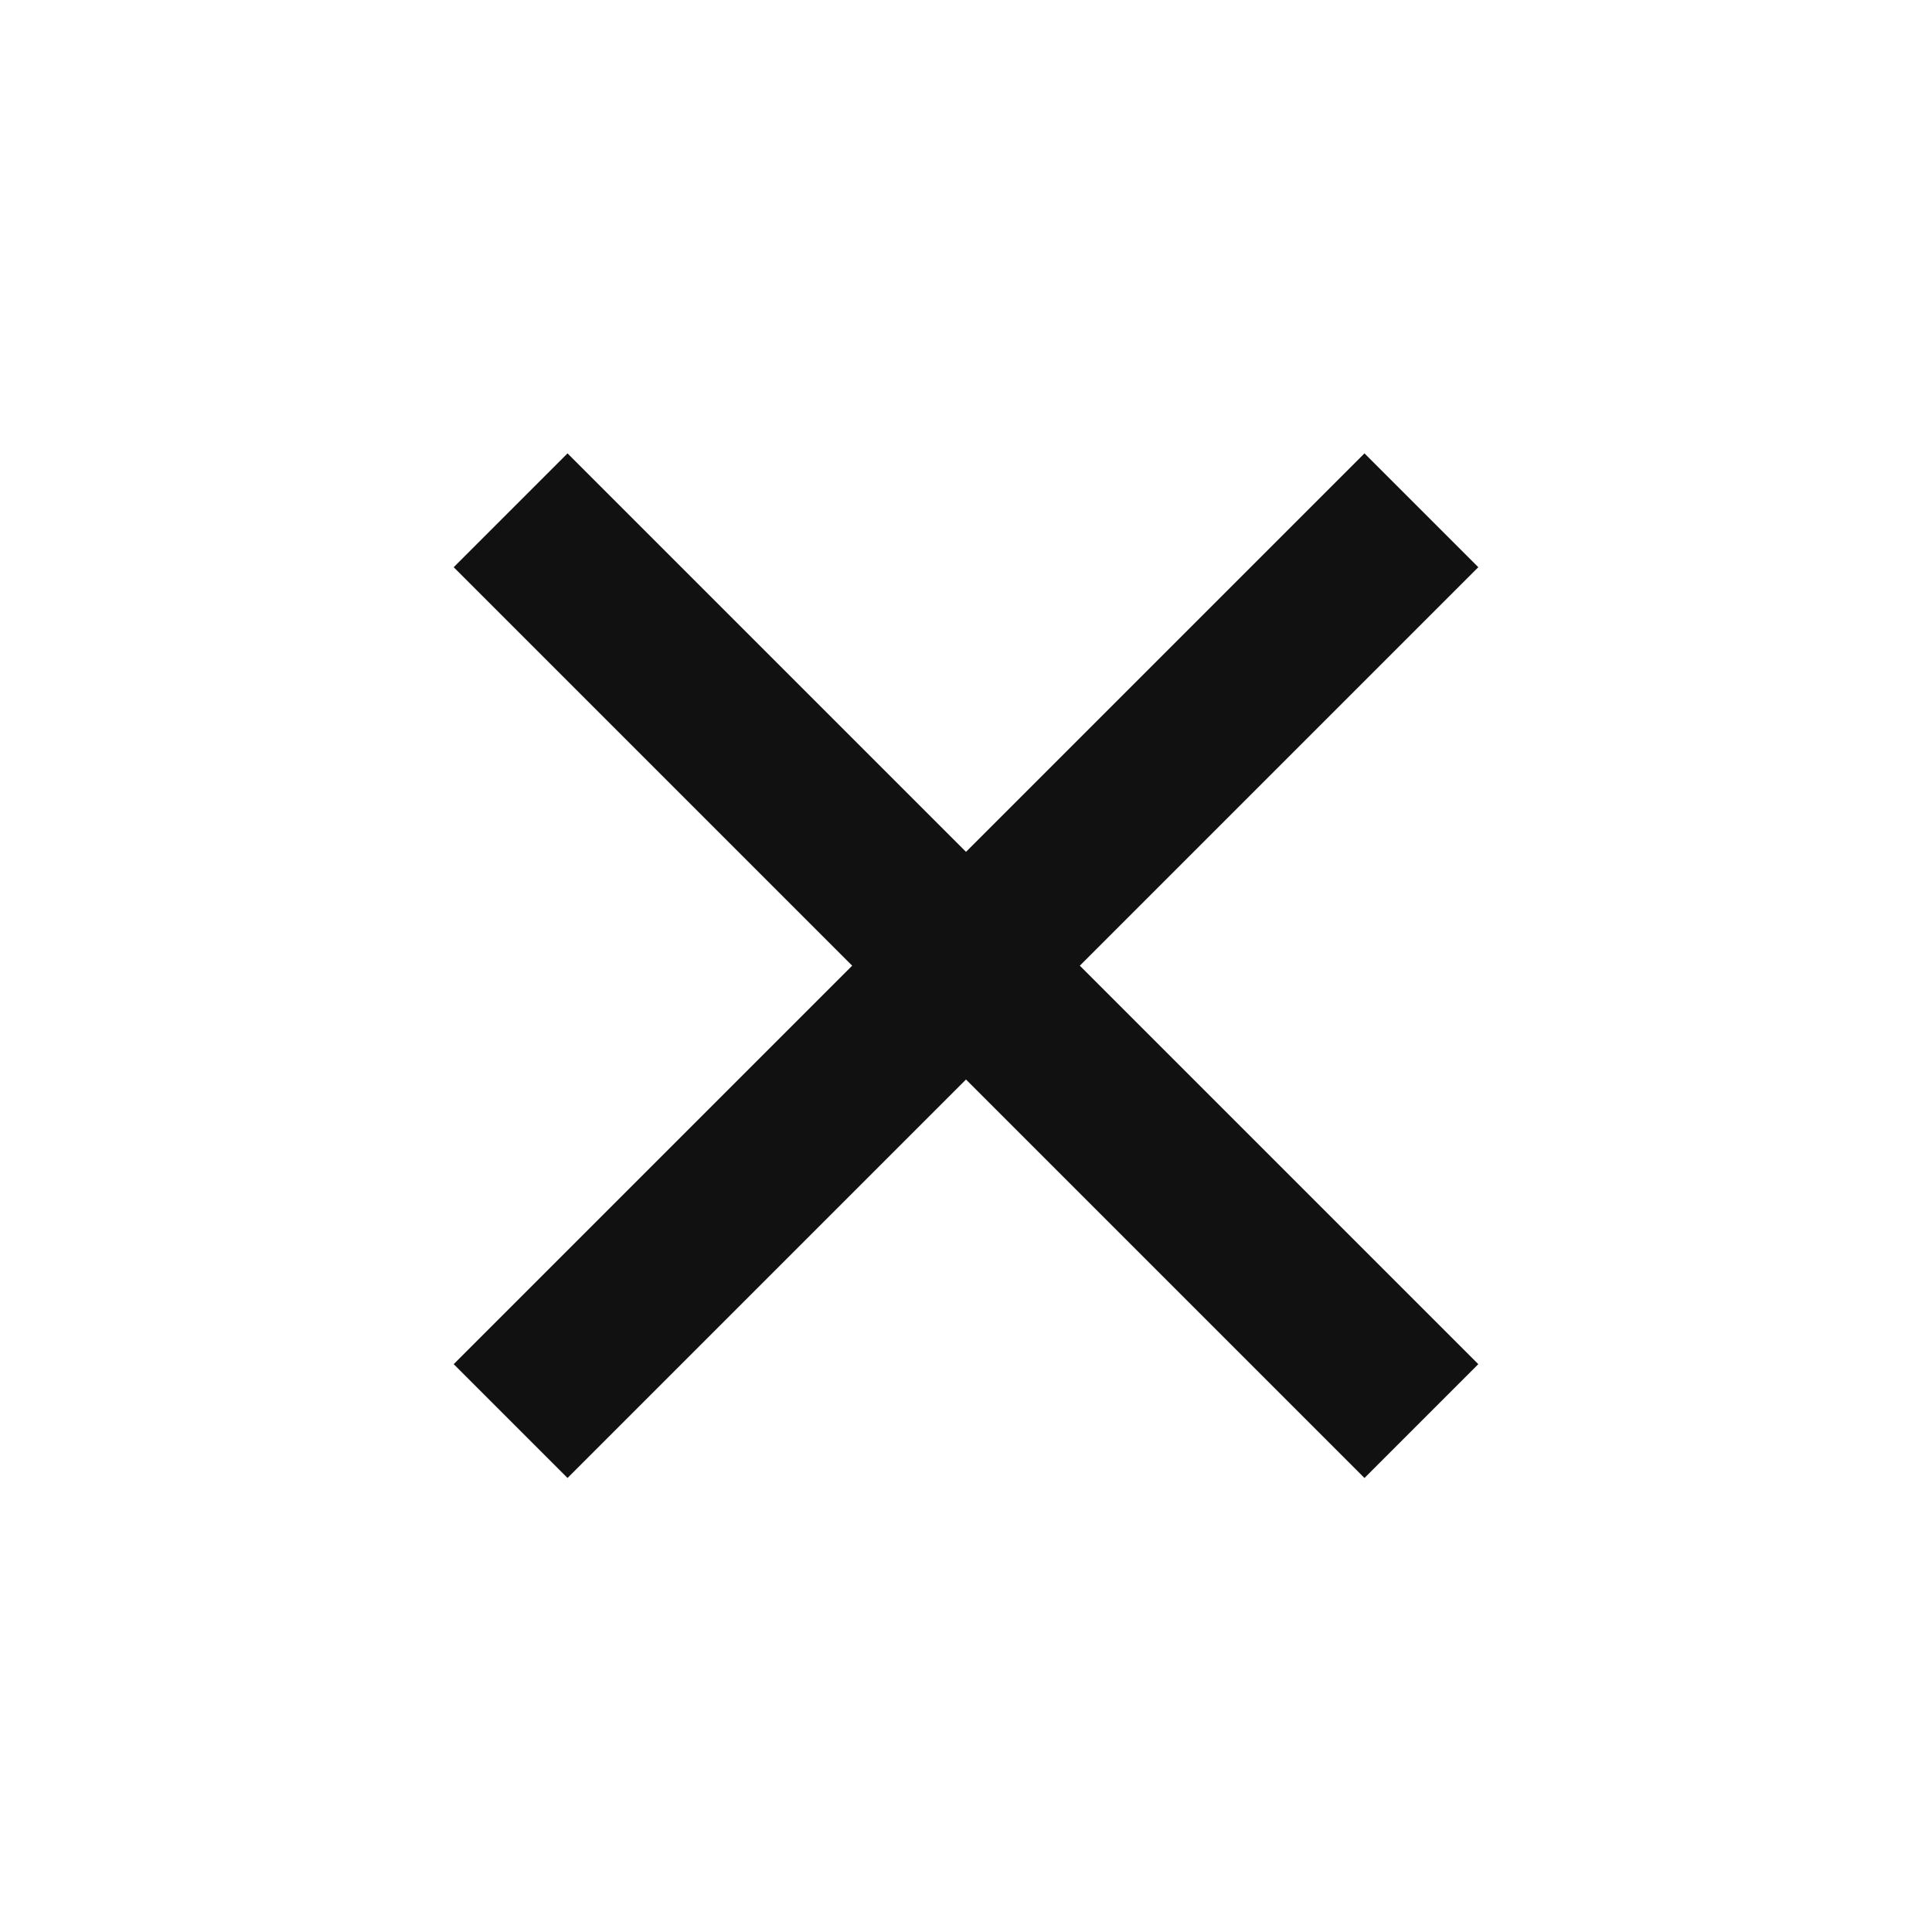 <svg width="12" height="12" viewBox="0 0 12 12" fill="none" xmlns="http://www.w3.org/2000/svg">
<path d="M8.475 9.18L6 6.705L3.525 9.18L2.818 8.473L5.293 5.998L2.818 3.523L3.525 2.816L6 5.291L8.475 2.816L9.182 3.523L6.707 5.998L9.182 8.473L8.475 9.18Z" fill="#111111"/>
</svg>
